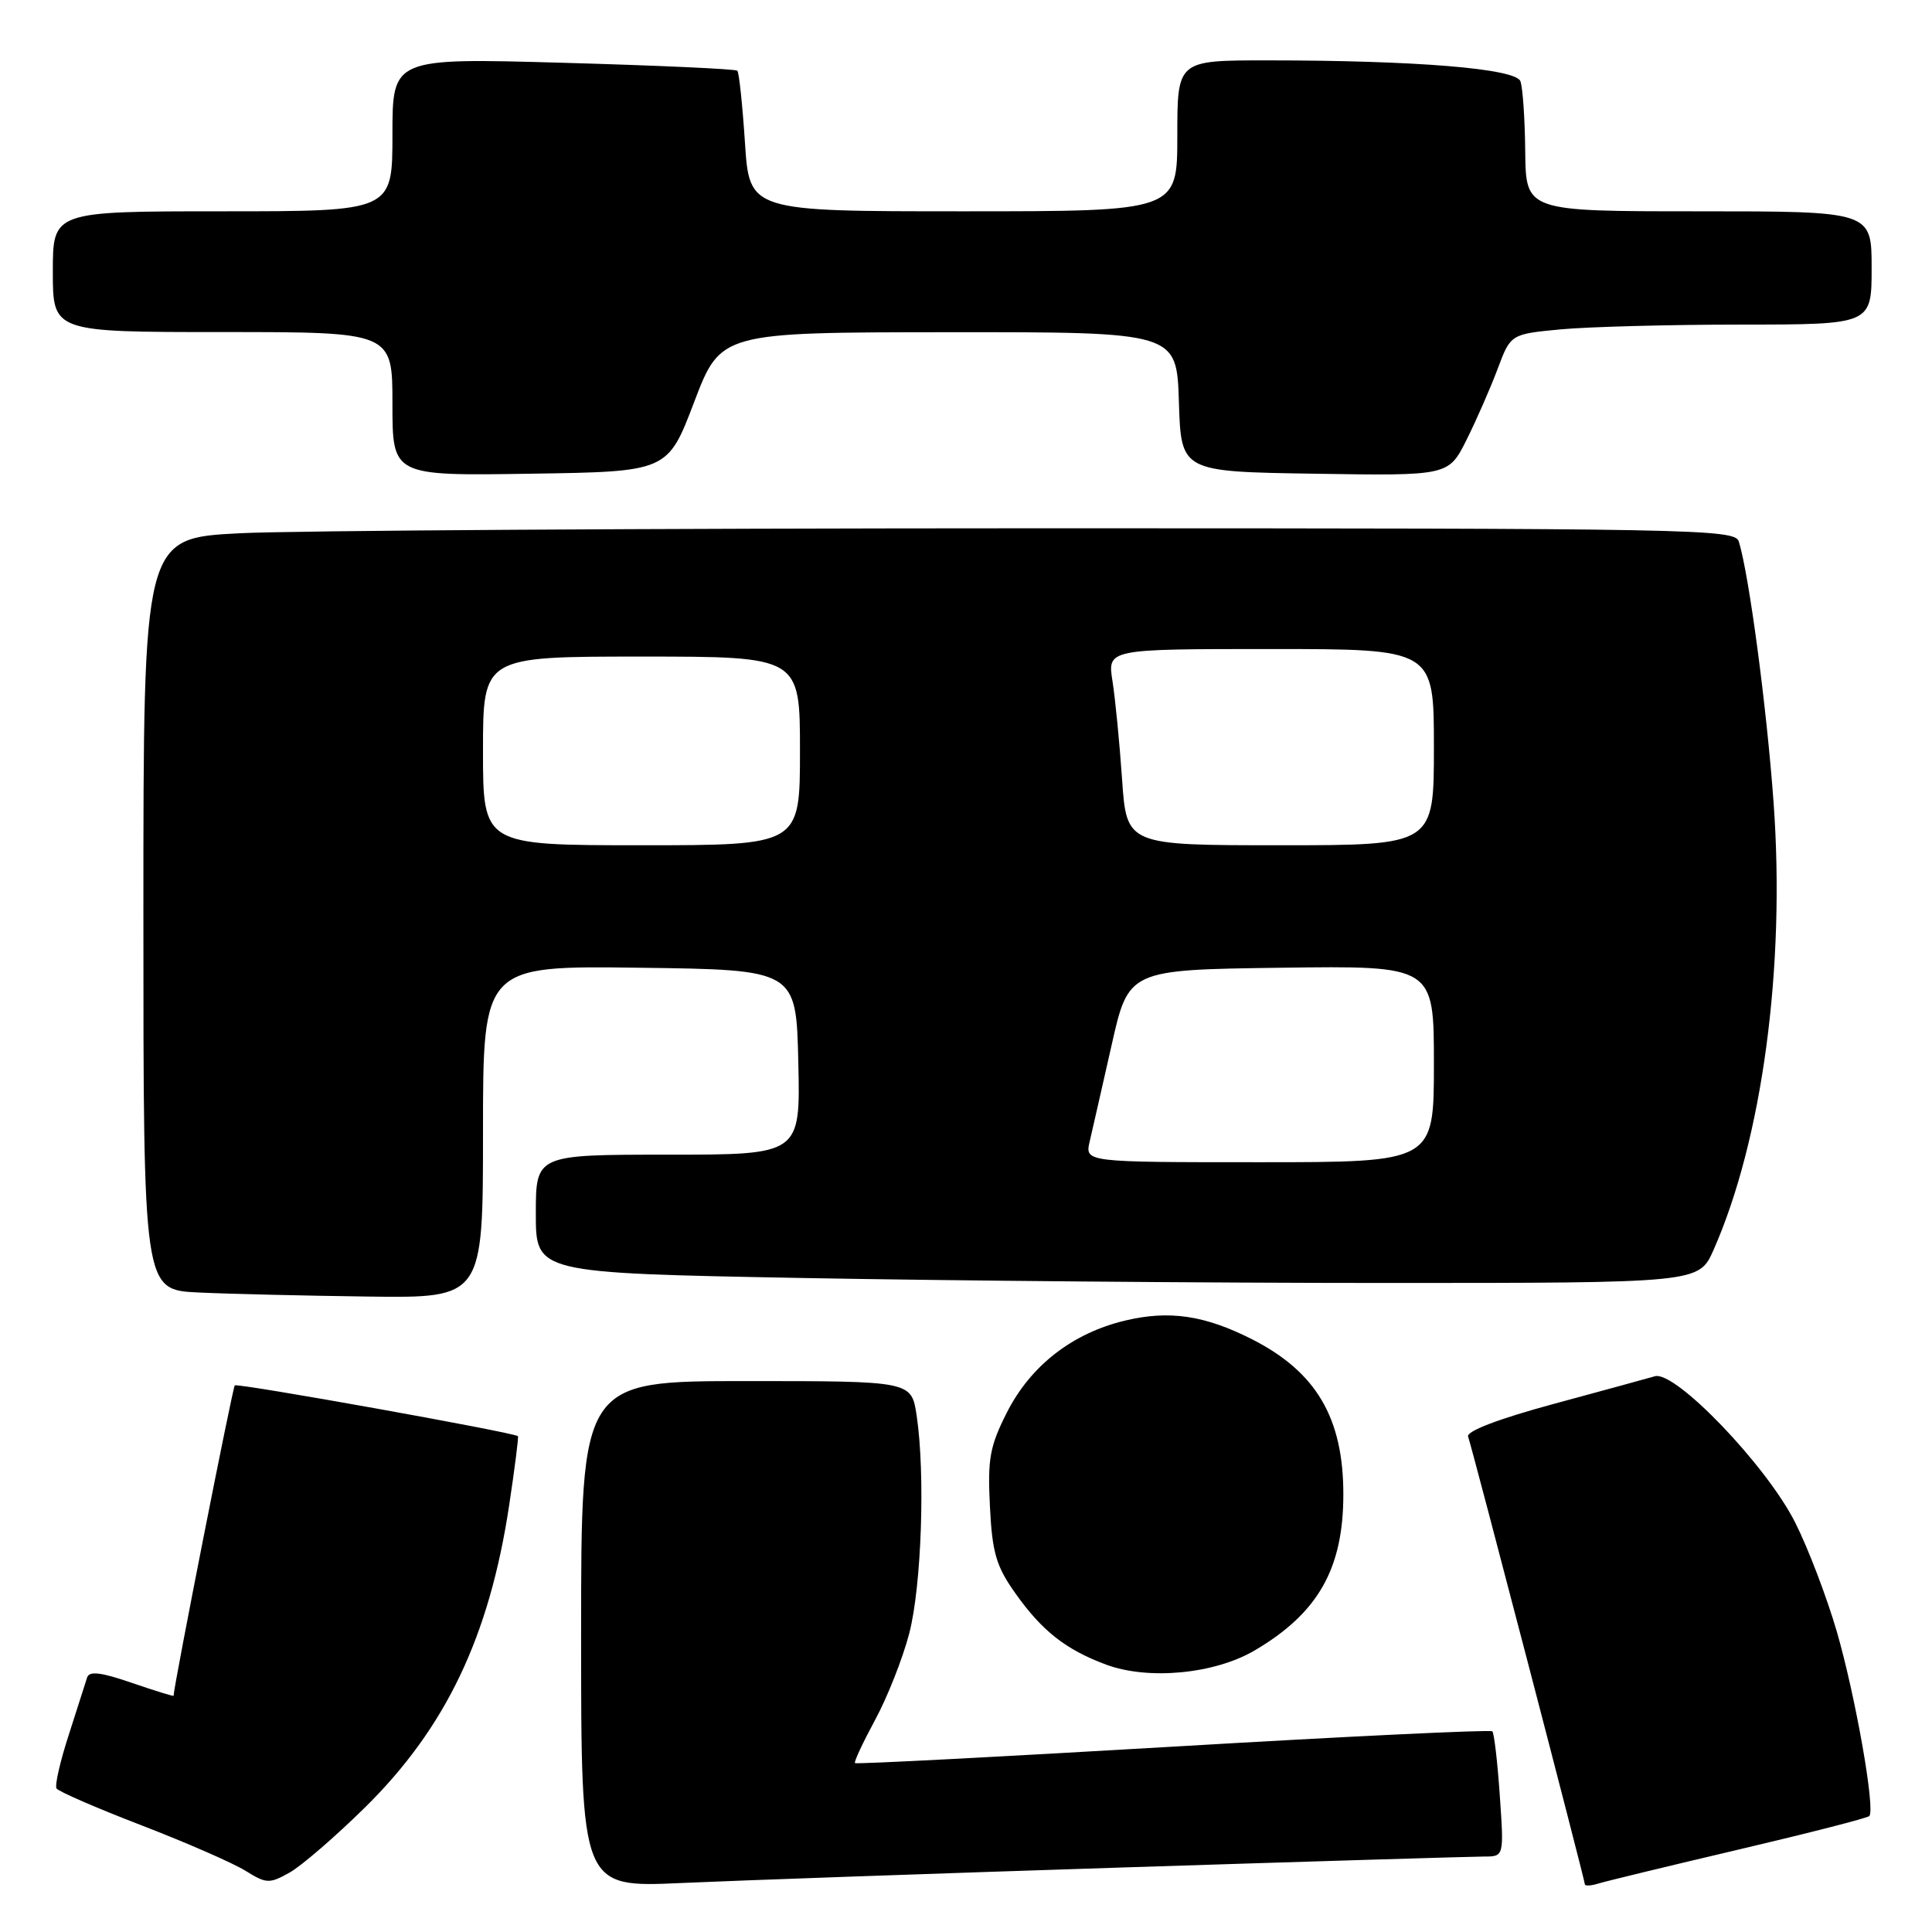 <?xml version="1.0" encoding="UTF-8" standalone="no"?>
<!DOCTYPE svg PUBLIC "-//W3C//DTD SVG 1.1//EN" "http://www.w3.org/Graphics/SVG/1.1/DTD/svg11.dtd" >
<svg xmlns="http://www.w3.org/2000/svg" xmlns:xlink="http://www.w3.org/1999/xlink" version="1.1" viewBox="0 0 256 256">
 <g >
 <path fill="currentColor"
d=" M 48.38 239.48 C 59.08 228.93 64.84 216.85 67.46 199.50 C 68.21 194.55 68.73 190.41 68.63 190.30 C 68.16 189.82 31.46 183.23 31.11 183.57 C 30.82 183.85 23.01 223.48 23.00 224.70 C 23.00 224.80 20.50 224.03 17.45 222.98 C 13.35 221.57 11.81 221.39 11.54 222.29 C 11.33 222.95 10.24 226.37 9.11 229.88 C 7.97 233.39 7.24 236.58 7.49 236.98 C 7.73 237.37 12.78 239.57 18.71 241.85 C 24.65 244.14 30.85 246.85 32.50 247.87 C 35.30 249.61 35.69 249.63 38.38 248.12 C 39.96 247.23 44.46 243.34 48.38 239.48 Z  M 148.75 247.45 C 173.63 246.65 195.19 246.00 196.64 246.00 C 199.29 246.00 199.29 246.00 198.73 237.92 C 198.43 233.48 197.98 229.65 197.74 229.41 C 197.50 229.17 178.47 230.08 155.44 231.44 C 132.41 232.79 113.44 233.78 113.29 233.62 C 113.13 233.47 114.34 230.89 115.96 227.89 C 117.58 224.90 119.61 219.76 120.47 216.47 C 122.11 210.20 122.62 195.30 121.46 187.56 C 120.77 183.00 120.77 183.00 98.89 183.00 C 77.00 183.00 77.00 183.00 77.00 216.55 C 77.00 250.11 77.00 250.11 90.25 249.51 C 97.54 249.18 123.86 248.25 148.75 247.45 Z  M 230.36 245.08 C 239.64 242.90 247.44 240.90 247.69 240.64 C 248.52 239.81 245.87 224.78 243.39 216.20 C 242.06 211.64 239.58 205.12 237.86 201.72 C 234.04 194.15 221.97 181.58 219.28 182.36 C 218.30 182.65 212.24 184.30 205.82 186.04 C 198.56 188.01 194.29 189.64 194.53 190.35 C 195.13 192.09 210.00 249.13 210.00 249.67 C 210.00 249.92 210.79 249.89 211.75 249.59 C 212.71 249.29 221.09 247.26 230.36 245.08 Z  M 166.25 218.69 C 174.66 213.75 178.00 207.86 178.00 198.00 C 178.00 187.89 174.42 181.80 165.94 177.48 C 159.65 174.28 154.92 173.58 149.05 174.99 C 142.09 176.66 136.56 180.96 133.42 187.16 C 131.15 191.64 130.85 193.31 131.17 199.60 C 131.47 205.73 132.00 207.54 134.52 211.09 C 138.06 216.10 141.21 218.58 146.56 220.57 C 152.17 222.65 160.93 221.82 166.25 218.69 Z  M 64.00 149.98 C 64.00 127.96 64.00 127.96 84.75 128.23 C 105.50 128.50 105.50 128.50 105.78 140.75 C 106.06 153.00 106.06 153.00 88.53 153.00 C 71.00 153.00 71.00 153.00 71.00 160.84 C 71.00 168.68 71.00 168.68 106.25 169.34 C 125.64 169.70 160.31 170.00 183.31 170.00 C 225.11 170.00 225.11 170.00 227.05 165.63 C 233.51 151.01 236.59 128.13 235.01 106.36 C 234.10 93.75 231.76 76.14 230.40 71.75 C 229.90 70.10 224.58 70.00 137.18 70.00 C 86.21 70.01 38.76 70.30 31.75 70.66 C 19.00 71.31 19.00 71.31 19.00 121.11 C 19.00 170.91 19.00 170.91 26.25 171.26 C 30.24 171.45 40.36 171.69 48.75 171.80 C 64.00 172.00 64.00 172.00 64.00 149.98 Z  M 91.98 53.27 C 95.50 44.04 95.50 44.04 125.71 44.02 C 155.92 44.00 155.92 44.00 156.21 53.25 C 156.50 62.50 156.50 62.50 174.22 62.77 C 191.94 63.05 191.94 63.05 194.33 58.27 C 195.64 55.65 197.49 51.42 198.44 48.89 C 200.17 44.27 200.17 44.27 206.83 43.64 C 210.50 43.30 221.26 43.01 230.75 43.01 C 248.00 43.00 248.00 43.00 248.00 35.50 C 248.00 28.00 248.00 28.00 225.09 28.00 C 202.19 28.00 202.19 28.00 202.10 20.11 C 202.06 15.77 201.77 11.56 201.46 10.76 C 200.82 9.08 187.61 8.00 167.84 8.00 C 156.00 8.00 156.00 8.00 156.00 18.00 C 156.00 28.00 156.00 28.00 127.65 28.00 C 99.30 28.00 99.30 28.00 98.71 18.89 C 98.38 13.88 97.93 9.60 97.70 9.37 C 97.47 9.14 87.10 8.67 74.64 8.32 C 52.00 7.68 52.00 7.68 52.00 17.84 C 52.00 28.00 52.00 28.00 29.50 28.00 C 7.00 28.00 7.00 28.00 7.00 36.00 C 7.00 44.00 7.00 44.00 29.50 44.00 C 52.00 44.00 52.00 44.00 52.00 53.52 C 52.00 63.05 52.00 63.05 70.23 62.77 C 88.47 62.50 88.47 62.50 91.98 53.27 Z  M 144.39 151.25 C 144.74 149.74 146.05 144.00 147.29 138.50 C 149.54 128.50 149.54 128.50 169.77 128.23 C 190.00 127.96 190.00 127.96 190.00 140.98 C 190.00 154.00 190.00 154.00 166.88 154.00 C 143.75 154.00 143.75 154.00 144.39 151.25 Z  M 64.00 99.50 C 64.00 87.00 64.00 87.00 85.00 87.00 C 106.00 87.00 106.00 87.00 106.00 99.50 C 106.00 112.00 106.00 112.00 85.00 112.00 C 64.00 112.00 64.00 112.00 64.00 99.50 Z  M 148.68 103.25 C 148.35 98.44 147.78 92.59 147.41 90.25 C 146.74 86.00 146.74 86.00 168.37 86.00 C 190.00 86.00 190.00 86.00 190.00 99.00 C 190.00 112.00 190.00 112.00 169.64 112.00 C 149.28 112.00 149.28 112.00 148.68 103.25 Z "/>
</g>
</svg>
